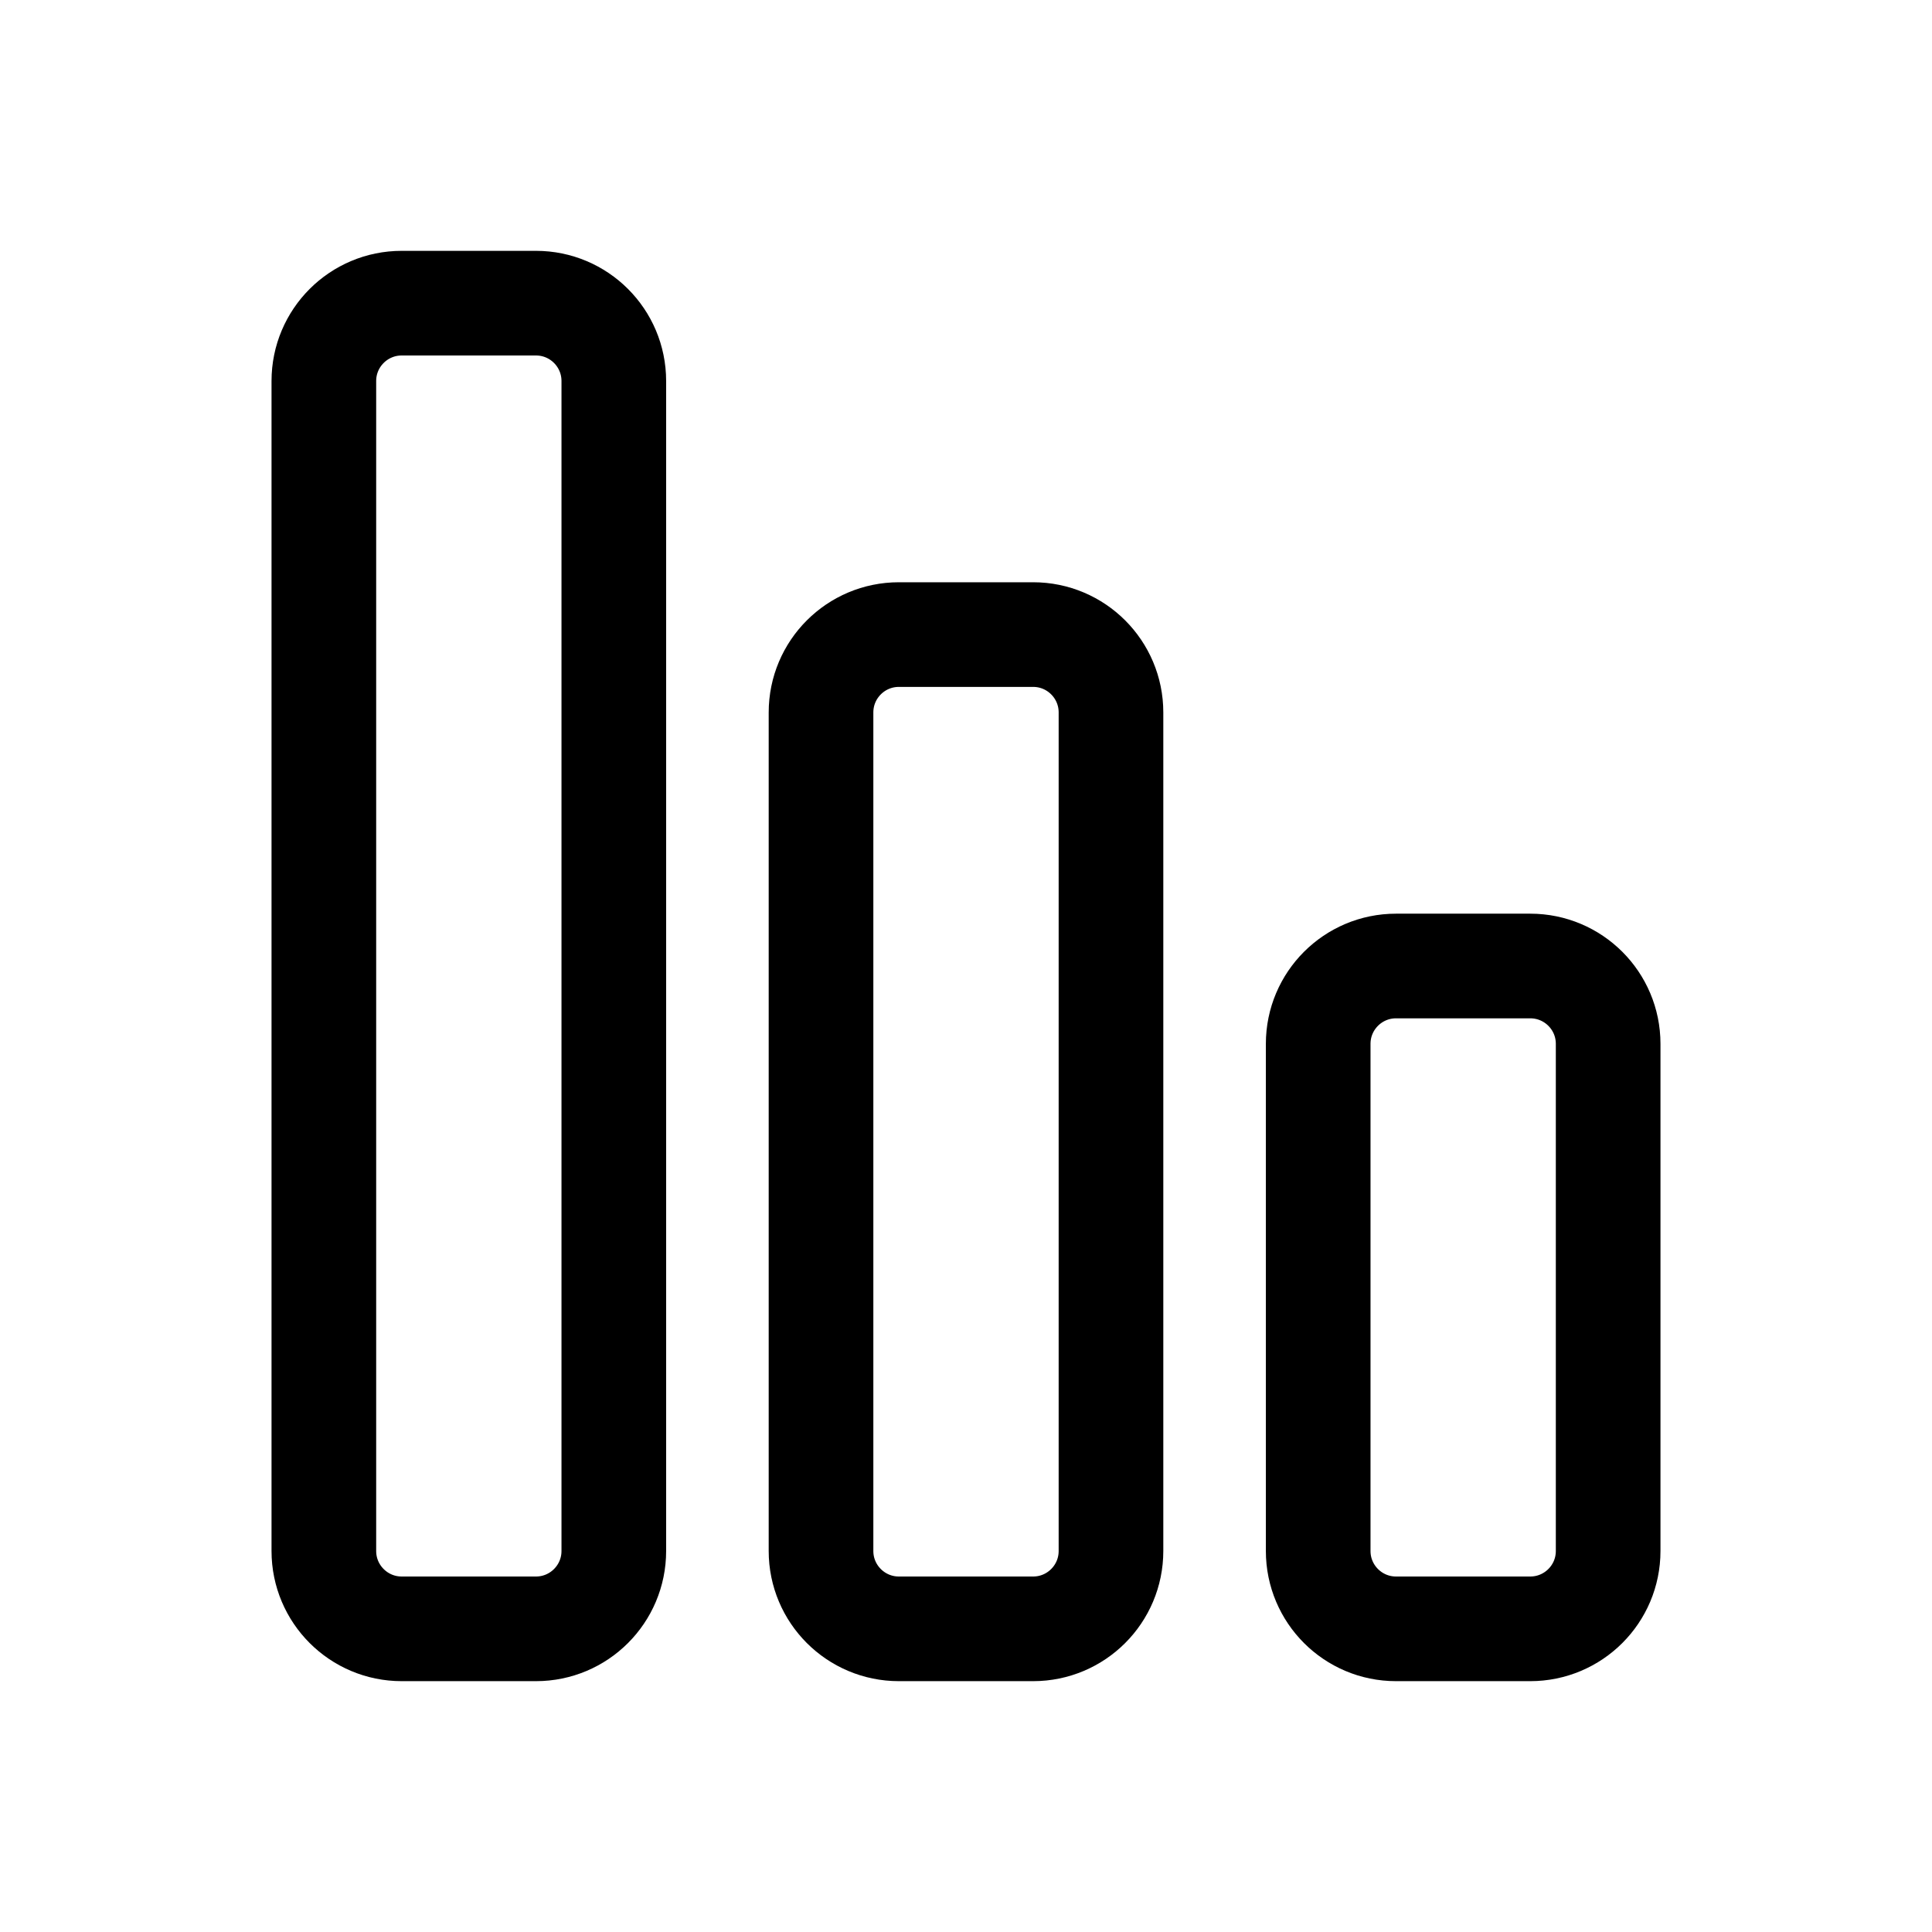 <svg width="24" height="24" viewBox="0 0 24 24" fill="none" xmlns="http://www.w3.org/2000/svg">
<path d="M17.342 12H19.009C19.544 12 19.977 12.433 19.977 12.967V19.267C19.977 19.801 19.544 20.234 19.009 20.234H17.342C16.808 20.234 16.375 19.801 16.375 19.267V12.967C16.375 12.433 16.808 12 17.342 12Z" stroke="black" stroke-width="1.3" stroke-linecap="round" stroke-linejoin="round"/>
<path d="M11.166 7.883H12.834C13.368 7.883 13.801 8.316 13.801 8.85V19.267C13.801 19.801 13.368 20.234 12.834 20.234H11.166C10.632 20.234 10.199 19.801 10.199 19.267V8.85C10.199 8.316 10.632 7.883 11.166 7.883Z" stroke="black" stroke-width="1.3" stroke-linecap="round" stroke-linejoin="round"/>
<path d="M4.99 3.766H6.658C7.192 3.766 7.625 4.199 7.625 4.733V19.267C7.625 19.801 7.192 20.234 6.658 20.234H4.99C4.456 20.234 4.023 19.801 4.023 19.267V4.733C4.023 4.199 4.456 3.766 4.99 3.766Z" stroke="black" stroke-width="1.3" stroke-linecap="round" stroke-linejoin="round"/>
</svg>

